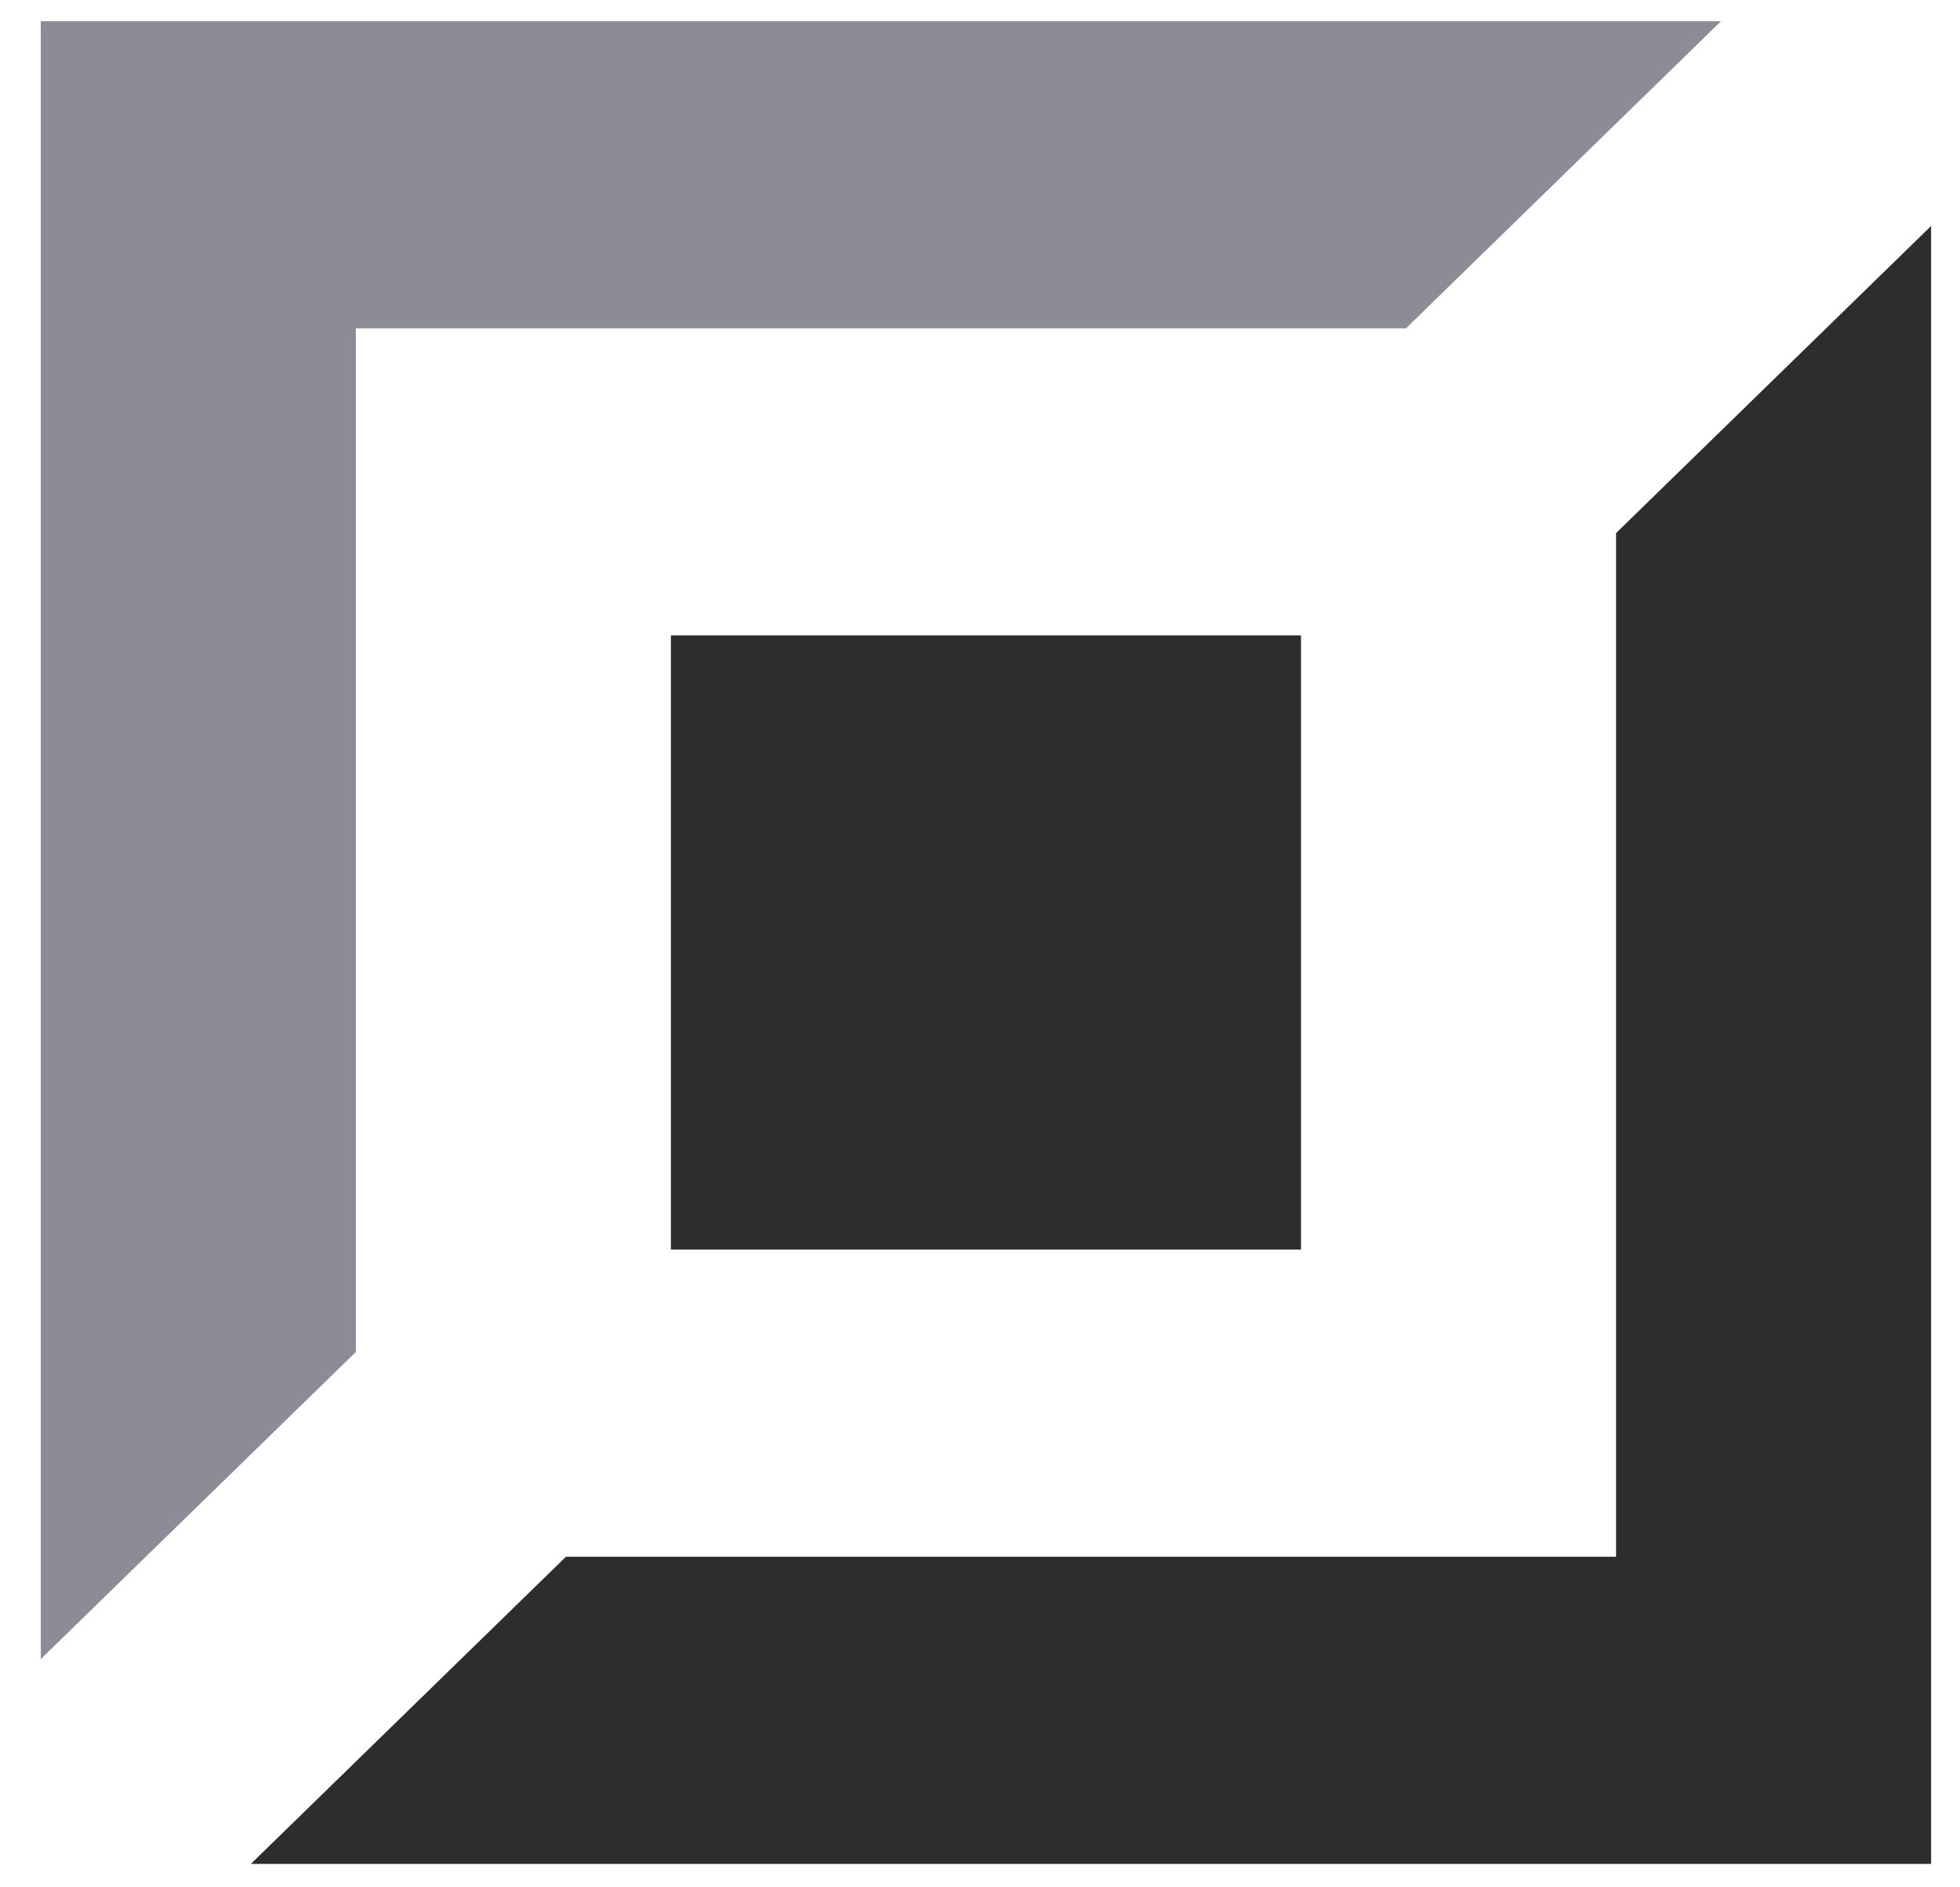 <svg width="27" height="26" viewBox="0 0 27 26" fill="none" xmlns="http://www.w3.org/2000/svg">
<path className="path1" d="M0.562 22.856V0.292H23.708L19.368 4.523H4.902V18.625L0.562 22.856Z" fill="#8C8C96"/>
<path className="path2" d="M26.602 3.113V25.677H3.456L7.796 21.446H22.262V7.344L26.602 3.113Z" fill="#2D2D2D"/>
<rect x="9.242" y="8.753" width="8.68" height="8.461" fill="#2D2D2D"/>
</svg>
